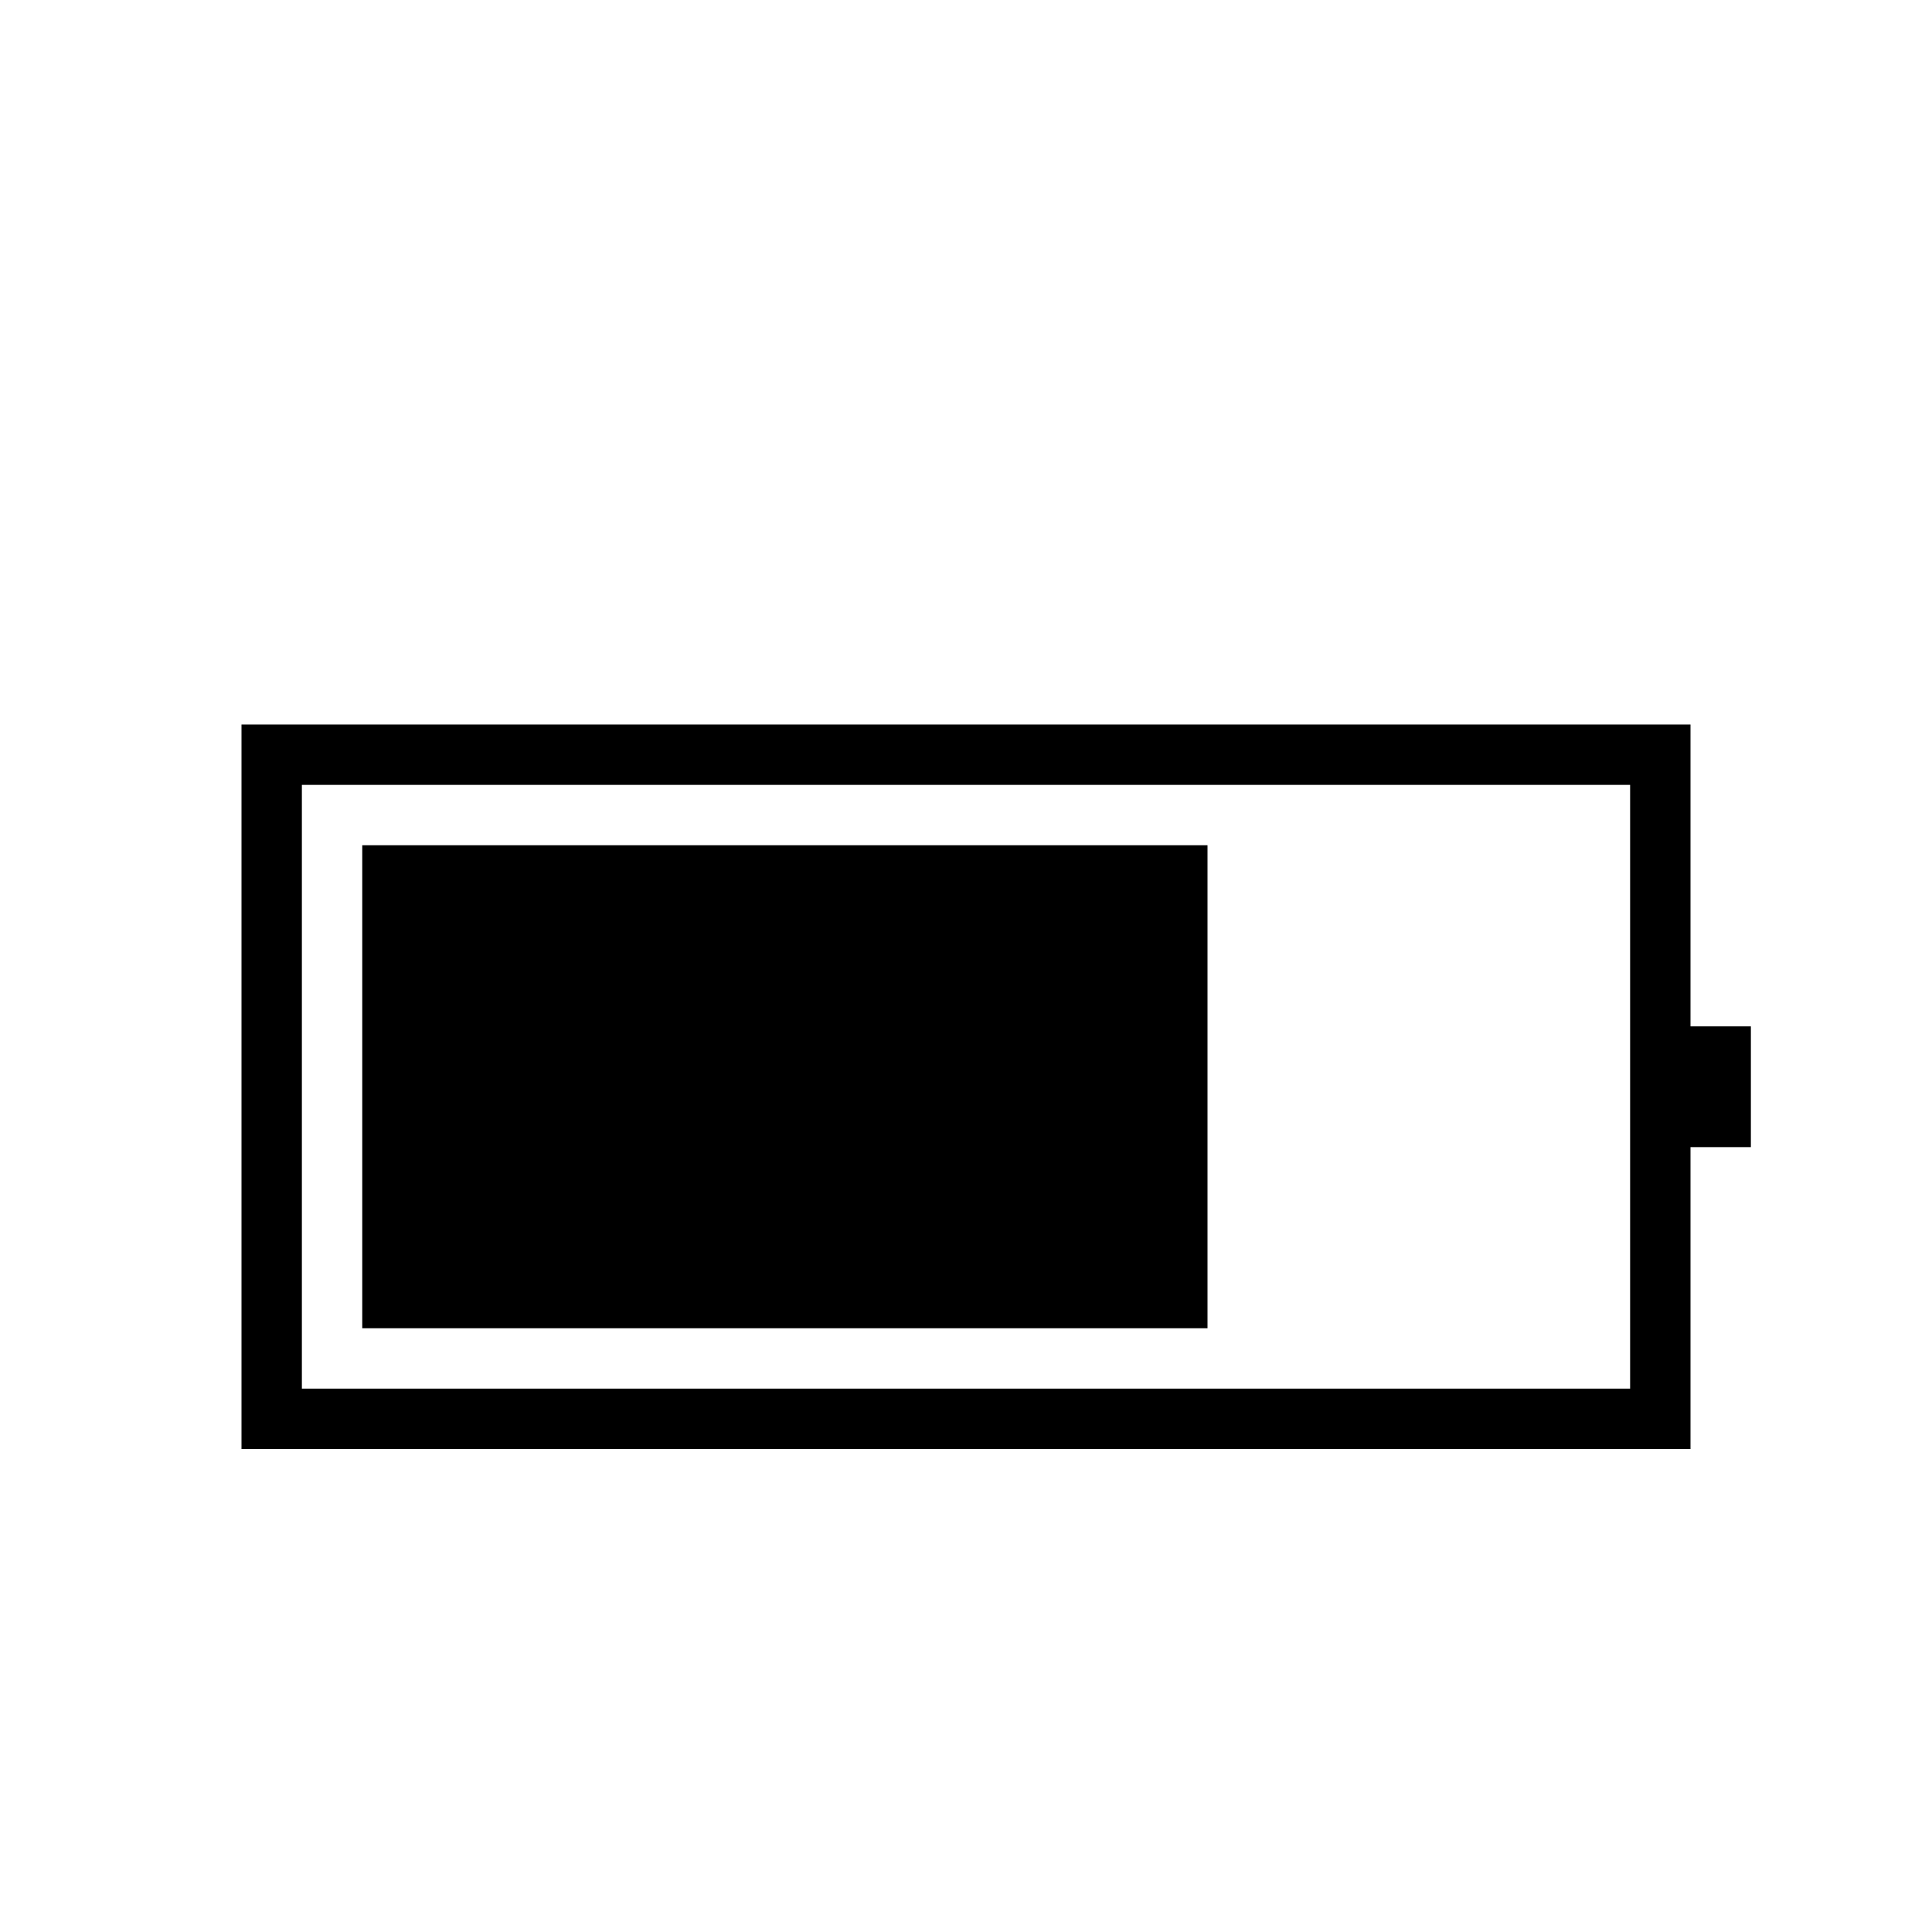 <svg xmlns="http://www.w3.org/2000/svg" viewBox="0 0 2048 2048" height="1em" width="1em">
  <path d="M1792 1088h64v128h-64v320H256V768h1536v320zm-64 384V832H320v640h1408zm-448-576v512H384V896h896z"/>
</svg>
